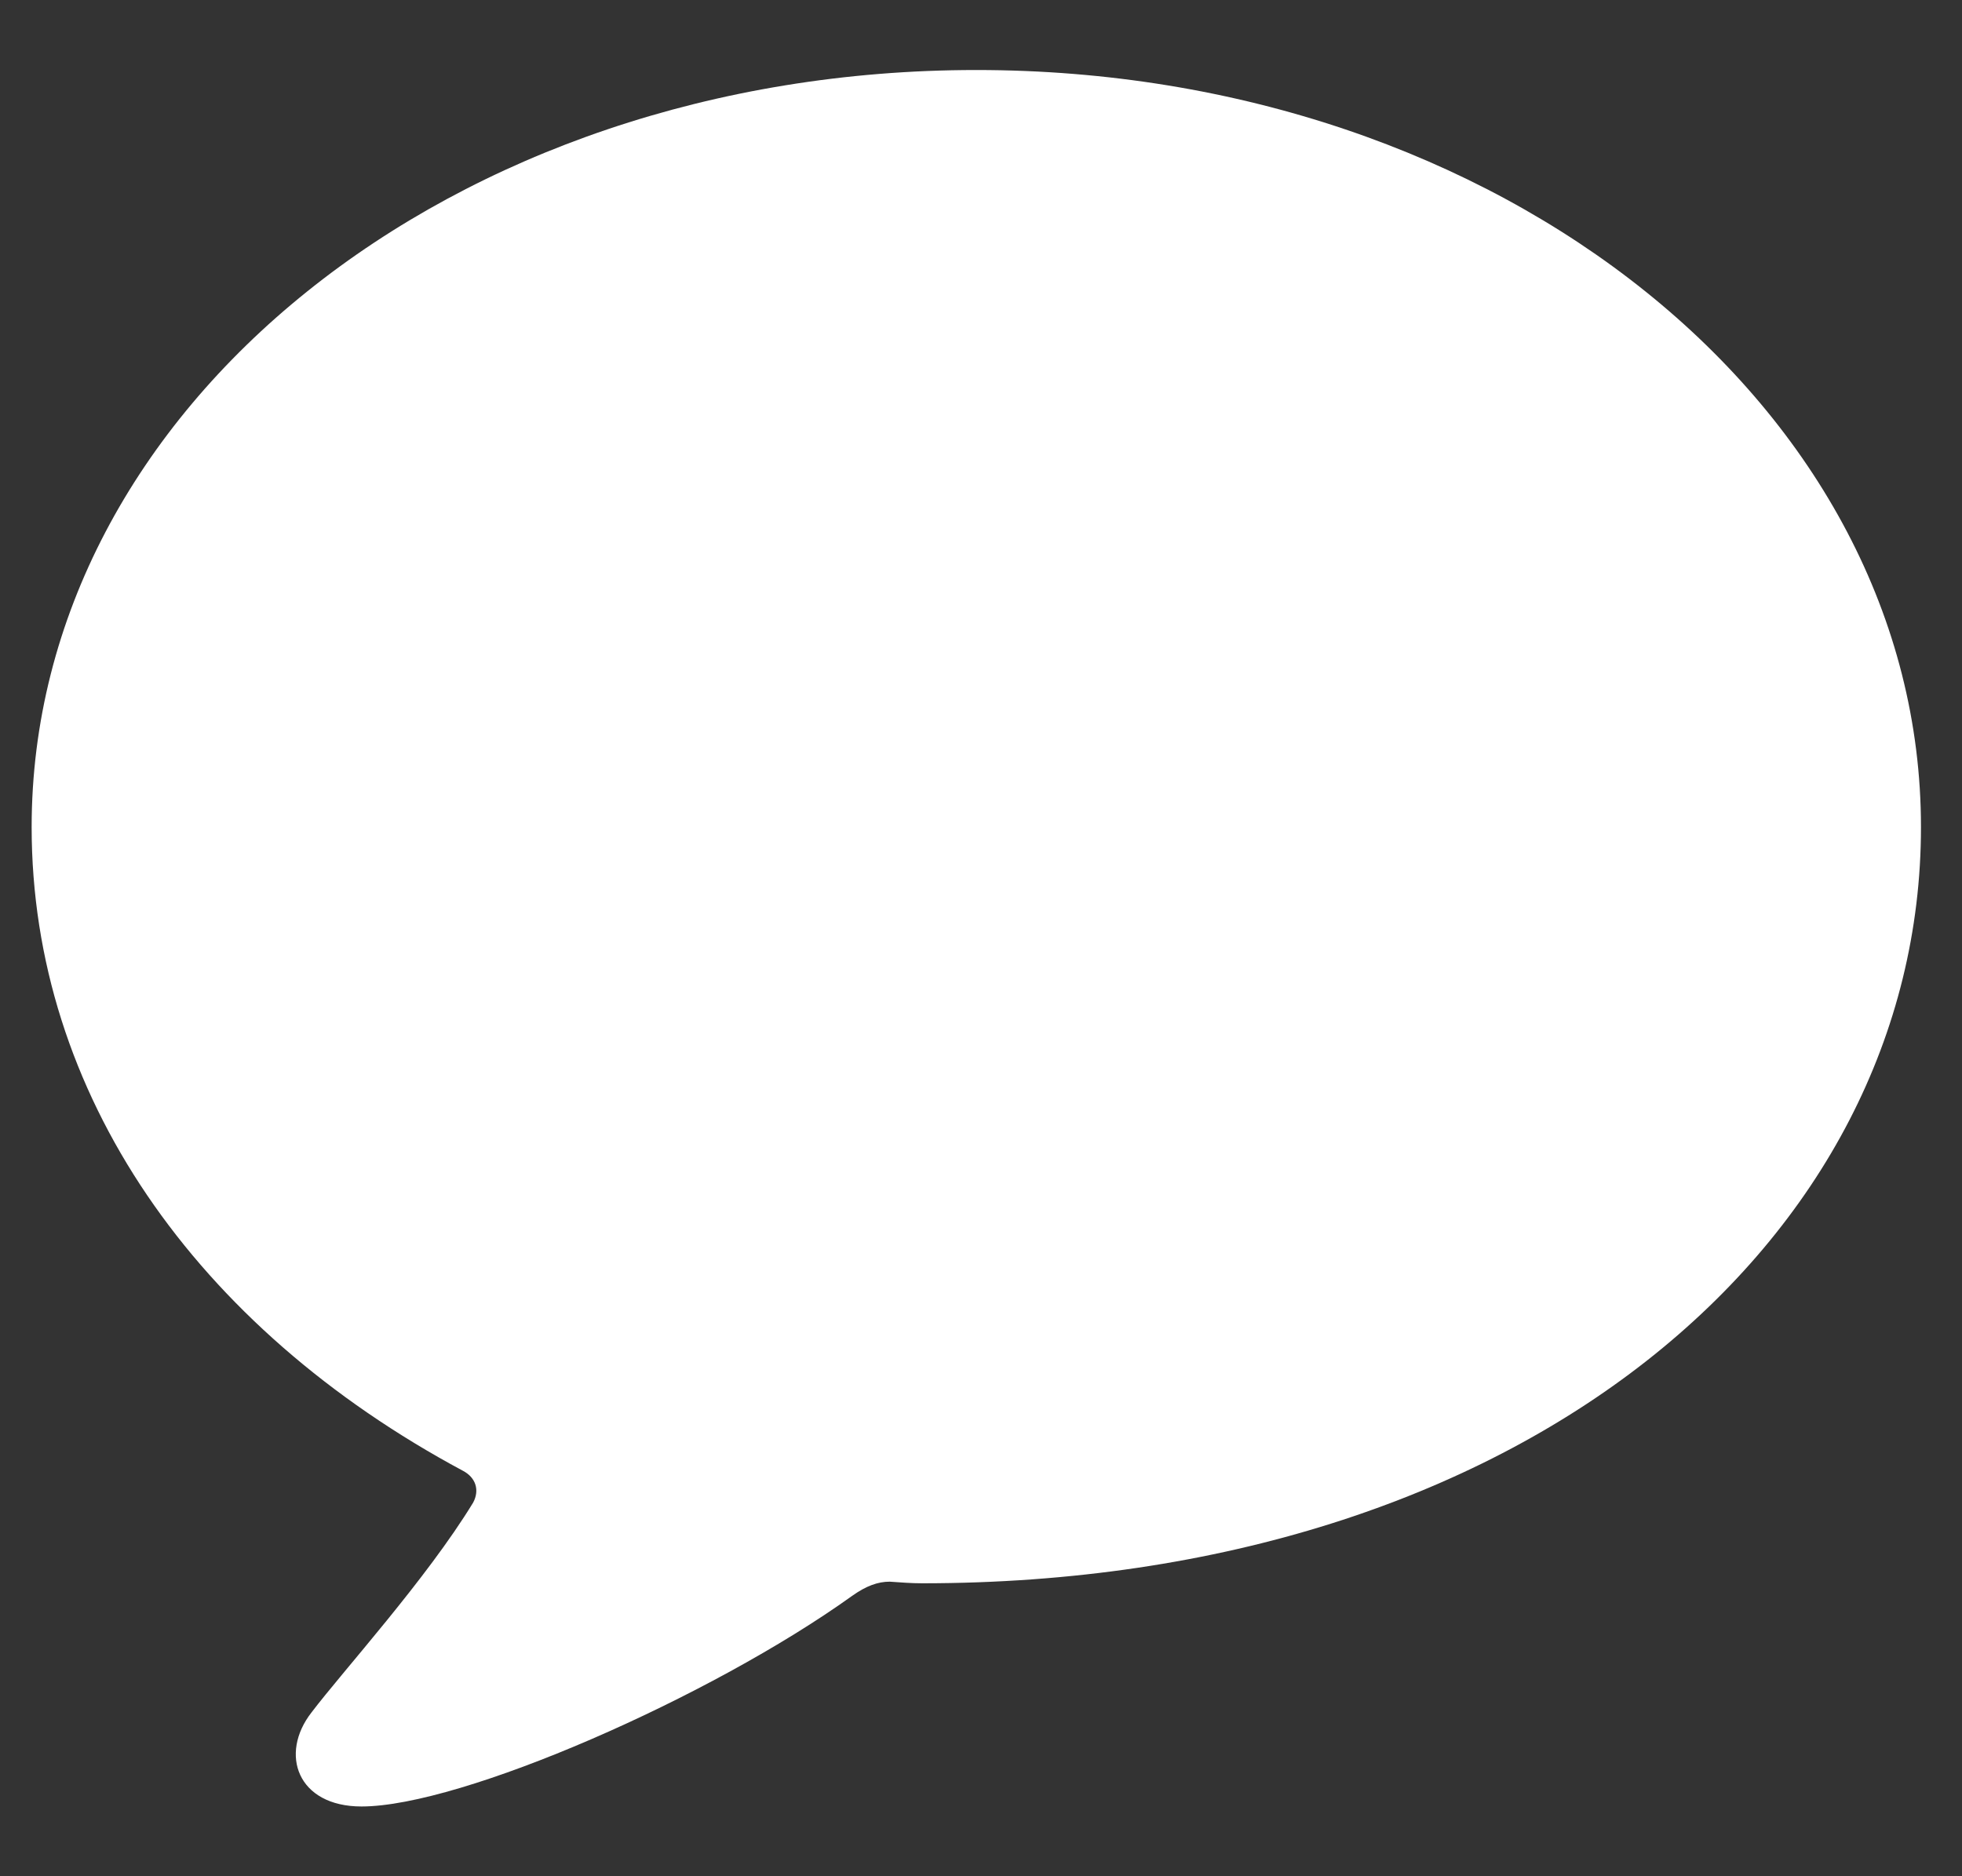 <svg width="23" height="22" viewBox="0 0 23 22" fill="none" xmlns="http://www.w3.org/2000/svg">
<rect x="0" y="0" width="23" height="22" fill="#333333" stroke="none"/>
<g clip-path="url('#clip0_33_243')">
<path d="M4.238 21.182C5.41 21.182 8.33 19.903 9.99 18.712C10.156 18.594 10.293 18.546 10.43 18.546C10.556 18.555 10.683 18.565 10.81 18.565C17.851 18.565 22.519 14.561 22.519 9.698C22.519 4.786 17.598 0.821 11.445 0.821C5.293 0.821 0.371 4.786 0.371 9.698C0.371 12.823 2.295 15.567 5.429 17.247C5.576 17.325 5.625 17.471 5.547 17.618C5 18.516 4.023 19.59 3.652 20.079C3.271 20.567 3.486 21.182 4.238 21.182Z" fill="white"></path>
</g>
<defs>
<clipPath id="clip0_33_243">
<rect width="22.148" height="20.361" fill="white" transform="translate(0.371 0.821)"></rect>
</clipPath>
</defs>
</svg>
